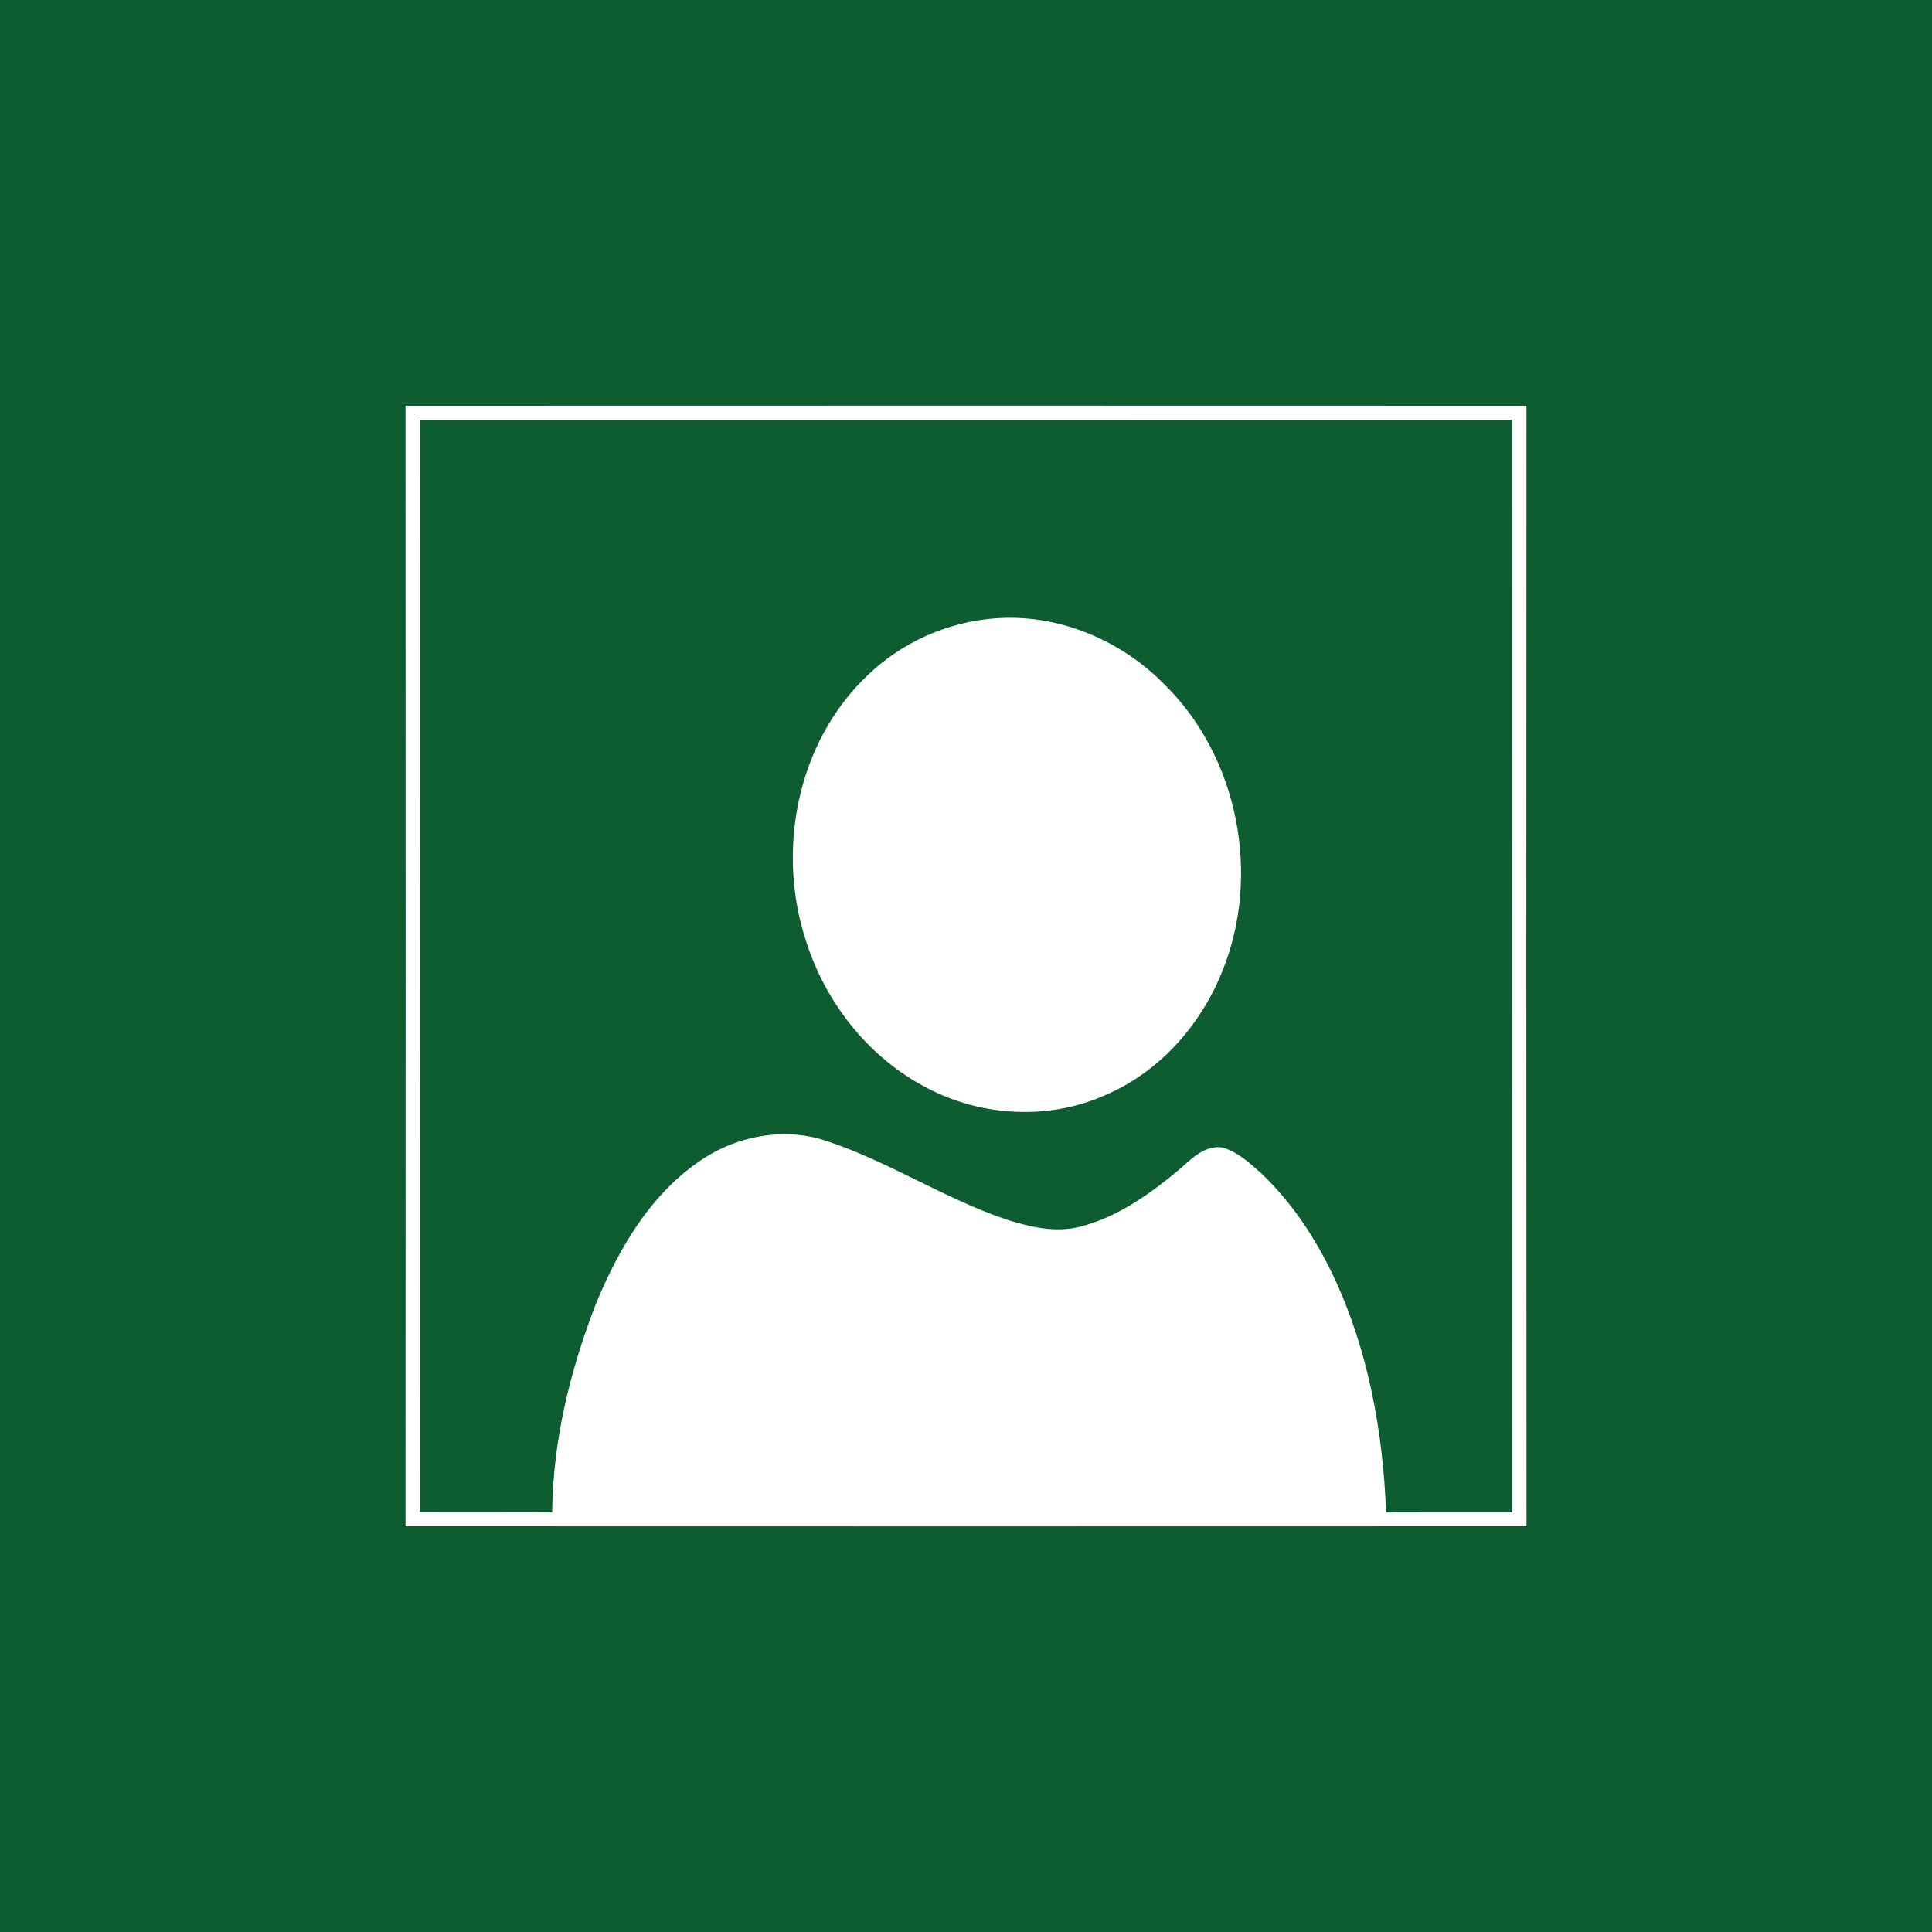 <?xml version="1.0" encoding="UTF-8" ?>
<!DOCTYPE svg PUBLIC "-//W3C//DTD SVG 1.1//EN" "http://www.w3.org/Graphics/SVG/1.1/DTD/svg11.dtd">
<svg width="512pt" height="512pt" viewBox="0 0 512 512" version="1.1" xmlns="http://www.w3.org/2000/svg">
<path fill="#0e5d30" opacity="1.00" d=" M 0.00 0.00 L 512.00 0.00 L 512.00 512.00 L 0.00 512.00 L 0.00 0.00 Z" />
<path fill="#ffffff" opacity="1.00" d=" M 107.47 107.52 C 206.49 107.48 305.51 107.49 404.53 107.52 C 404.49 206.50 404.47 305.49 404.54 404.48 C 305.51 404.51 206.49 404.52 107.47 404.48 C 107.52 305.49 107.51 206.50 107.47 107.52 Z" />
<path fill="#0e5d30" opacity="1.00" d=" M 111.21 111.22 C 207.73 111.22 304.25 111.23 400.77 111.21 C 400.78 207.73 400.76 304.26 400.78 400.78 C 389.63 400.79 378.48 400.75 367.33 400.80 C 366.50 379.42 362.61 357.88 353.48 338.41 C 348.67 328.22 342.35 318.62 334.14 310.84 C 331.09 308.17 327.98 305.24 324.00 304.11 C 319.69 303.40 316.18 306.61 313.27 309.30 C 305.25 316.08 296.42 322.52 286.08 325.13 C 279.59 326.75 272.88 325.13 266.66 323.18 C 250.27 317.62 235.66 307.90 219.23 302.44 C 208.96 298.87 197.31 300.61 188.01 306.04 C 173.27 314.86 164.14 330.34 157.80 345.85 C 151.04 363.33 146.51 381.94 146.33 400.75 C 134.63 400.81 122.92 400.77 111.21 400.77 C 111.23 304.25 111.23 207.74 111.21 111.22 Z" />
<path fill="#ffffff" opacity="1.00" d=" M 262.99 163.93 C 279.60 162.40 296.37 169.20 308.09 180.89 C 328.20 200.22 334.39 232.12 323.76 257.78 C 317.99 272.02 306.89 284.38 292.58 290.35 C 277.79 296.86 260.16 295.88 245.89 288.43 C 230.45 280.54 218.89 265.98 213.66 249.55 C 205.63 225.44 211.25 196.55 230.01 178.88 C 238.89 170.35 250.72 165.00 262.99 163.93 Z" />
</svg>

